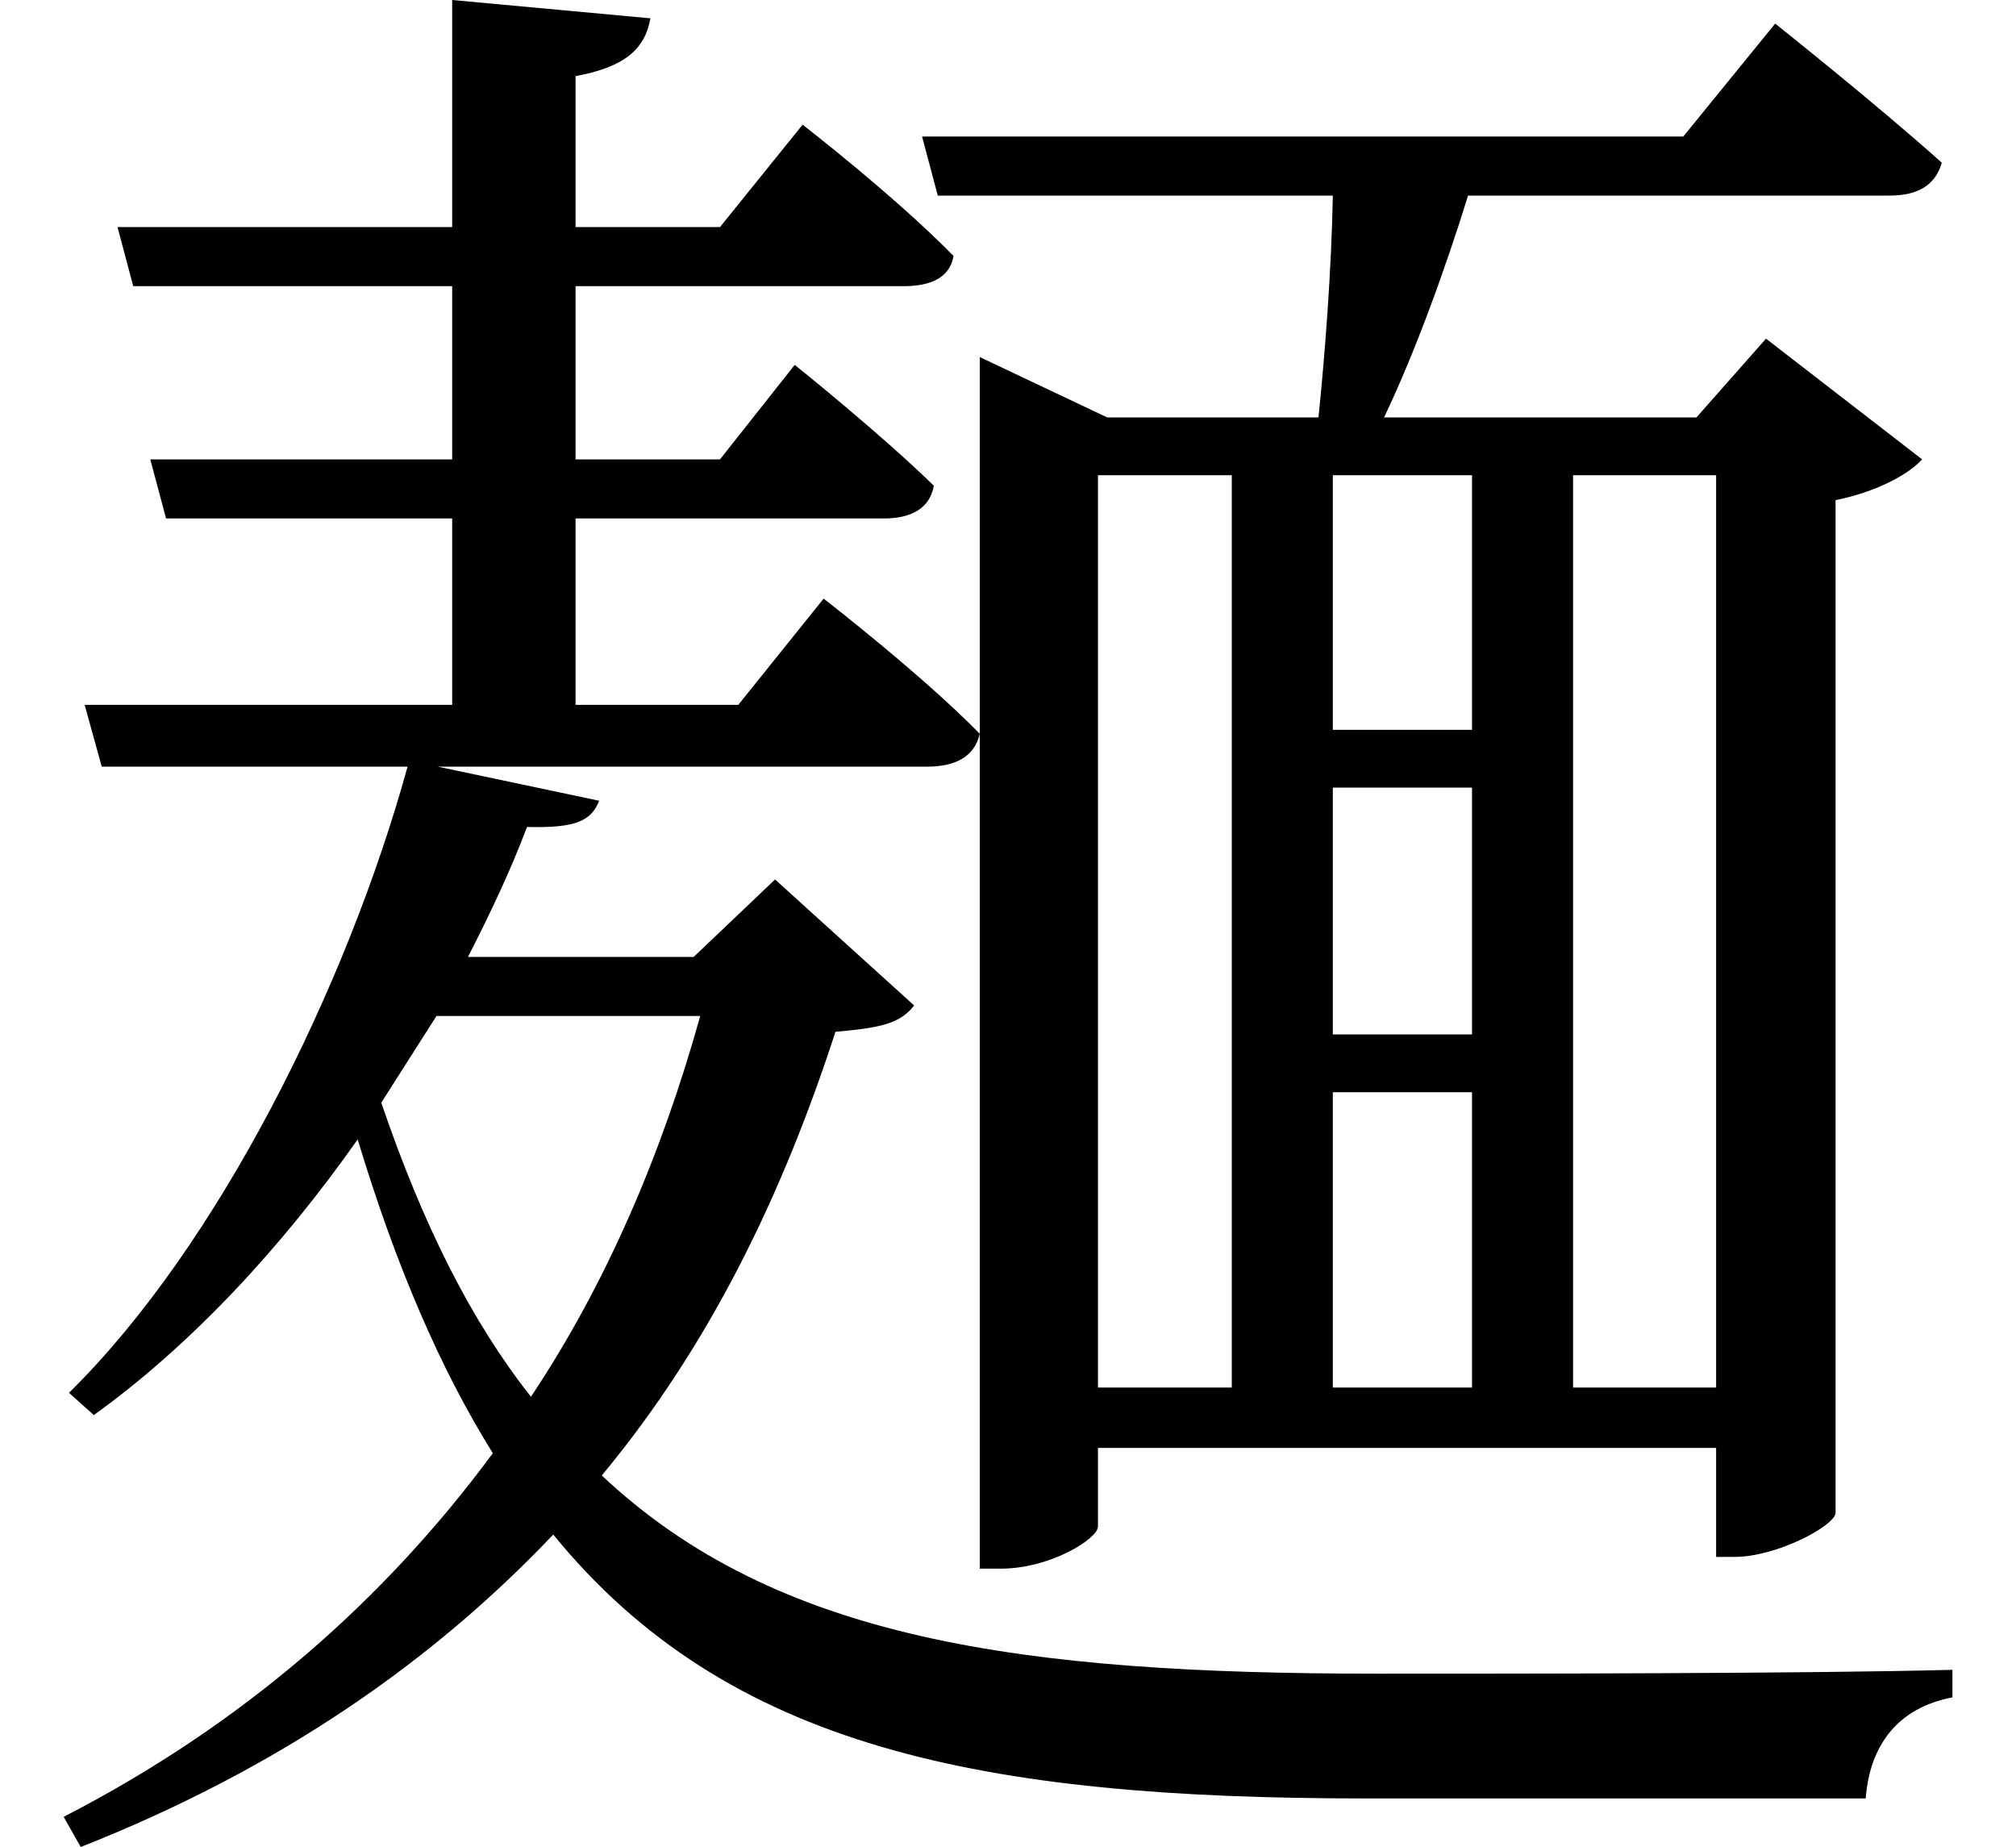 <svg height="21.984" viewBox="0 0 24 21.984" width="24" xmlns="http://www.w3.org/2000/svg">
<path d="M0.953,11.719 L1.156,10.984 L4.797,10.984 C4.078,8.375 2.547,5.281 0.766,3.531 L1.062,3.266 C2.234,4.109 3.312,5.281 4.203,6.547 C4.656,5.047 5.188,3.812 5.812,2.812 C4.531,1.078 2.859,-0.406 0.703,-1.516 L0.906,-1.875 C3.281,-0.938 5.109,0.344 6.531,1.844 C8.609,-0.703 11.641,-1.297 16.203,-1.297 C17.688,-1.297 20.828,-1.297 22.156,-1.297 C22.203,-0.672 22.531,-0.219 23.188,-0.094 L23.188,0.234 C21.484,0.188 17.922,0.188 16.344,0.188 C12.094,0.188 9.188,0.594 7.109,2.547 C8.406,4.109 9.266,5.906 9.891,7.828 C10.422,7.875 10.656,7.922 10.828,8.141 L9.172,9.641 L8.203,8.719 L5.516,8.719 C5.781,9.234 6.031,9.766 6.219,10.266 C6.812,10.25 6.984,10.344 7.078,10.578 L5.156,10.984 L10.984,10.984 C11.328,10.984 11.547,11.109 11.609,11.375 C10.922,12.078 9.75,12.984 9.75,12.984 L8.734,11.719 L6.797,11.719 L6.797,13.938 L10.469,13.938 C10.797,13.938 11.016,14.062 11.062,14.328 C10.422,14.953 9.406,15.766 9.406,15.766 L8.516,14.641 L6.797,14.641 L6.797,16.703 L10.703,16.703 C11.016,16.703 11.25,16.797 11.297,17.062 C10.609,17.766 9.5,18.625 9.5,18.625 L8.516,17.406 L6.797,17.406 L6.797,19.203 C7.391,19.312 7.625,19.531 7.688,19.891 L5.328,20.109 L5.328,17.406 L1.344,17.406 L1.531,16.703 L5.328,16.703 L5.328,14.641 L1.734,14.641 L1.922,13.938 L5.328,13.938 L5.328,11.719 Z M4.484,6.984 L5.141,8.016 L8.281,8.016 C7.828,6.391 7.172,4.844 6.266,3.484 C5.562,4.375 4.984,5.516 4.484,6.984 Z M11.609,15.141 L11.609,1.438 L11.859,1.438 C12.453,1.438 13.016,1.797 13.016,1.938 L13.016,2.875 L20.375,2.875 L20.375,1.578 L20.594,1.578 C21.094,1.578 21.766,1.938 21.797,2.094 L21.797,14.156 C22.266,14.25 22.656,14.453 22.828,14.641 L20.969,16.078 L20.141,15.141 L16.422,15.141 C16.781,15.891 17.141,16.875 17.422,17.781 L22.438,17.781 C22.781,17.781 22.984,17.906 23.062,18.172 C22.297,18.859 21.078,19.828 21.078,19.828 L19.984,18.484 L10.922,18.484 L11.109,17.781 L15.812,17.781 C15.797,16.922 15.719,15.891 15.641,15.141 L13.125,15.141 L11.609,15.859 Z M20.375,3.594 L18.672,3.594 L18.672,14.453 L20.375,14.453 Z M13.016,3.594 L13.016,14.453 L14.609,14.453 L14.609,3.594 Z M15.812,3.594 L15.812,7.109 L17.469,7.109 L17.469,3.594 Z M15.812,10.734 L17.469,10.734 L17.469,7.797 L15.812,7.797 Z M15.812,11.422 L15.812,14.453 L17.469,14.453 L17.469,11.422 Z" transform="translate(0.055, 20.109) scale(1, -1)"/>
</svg>